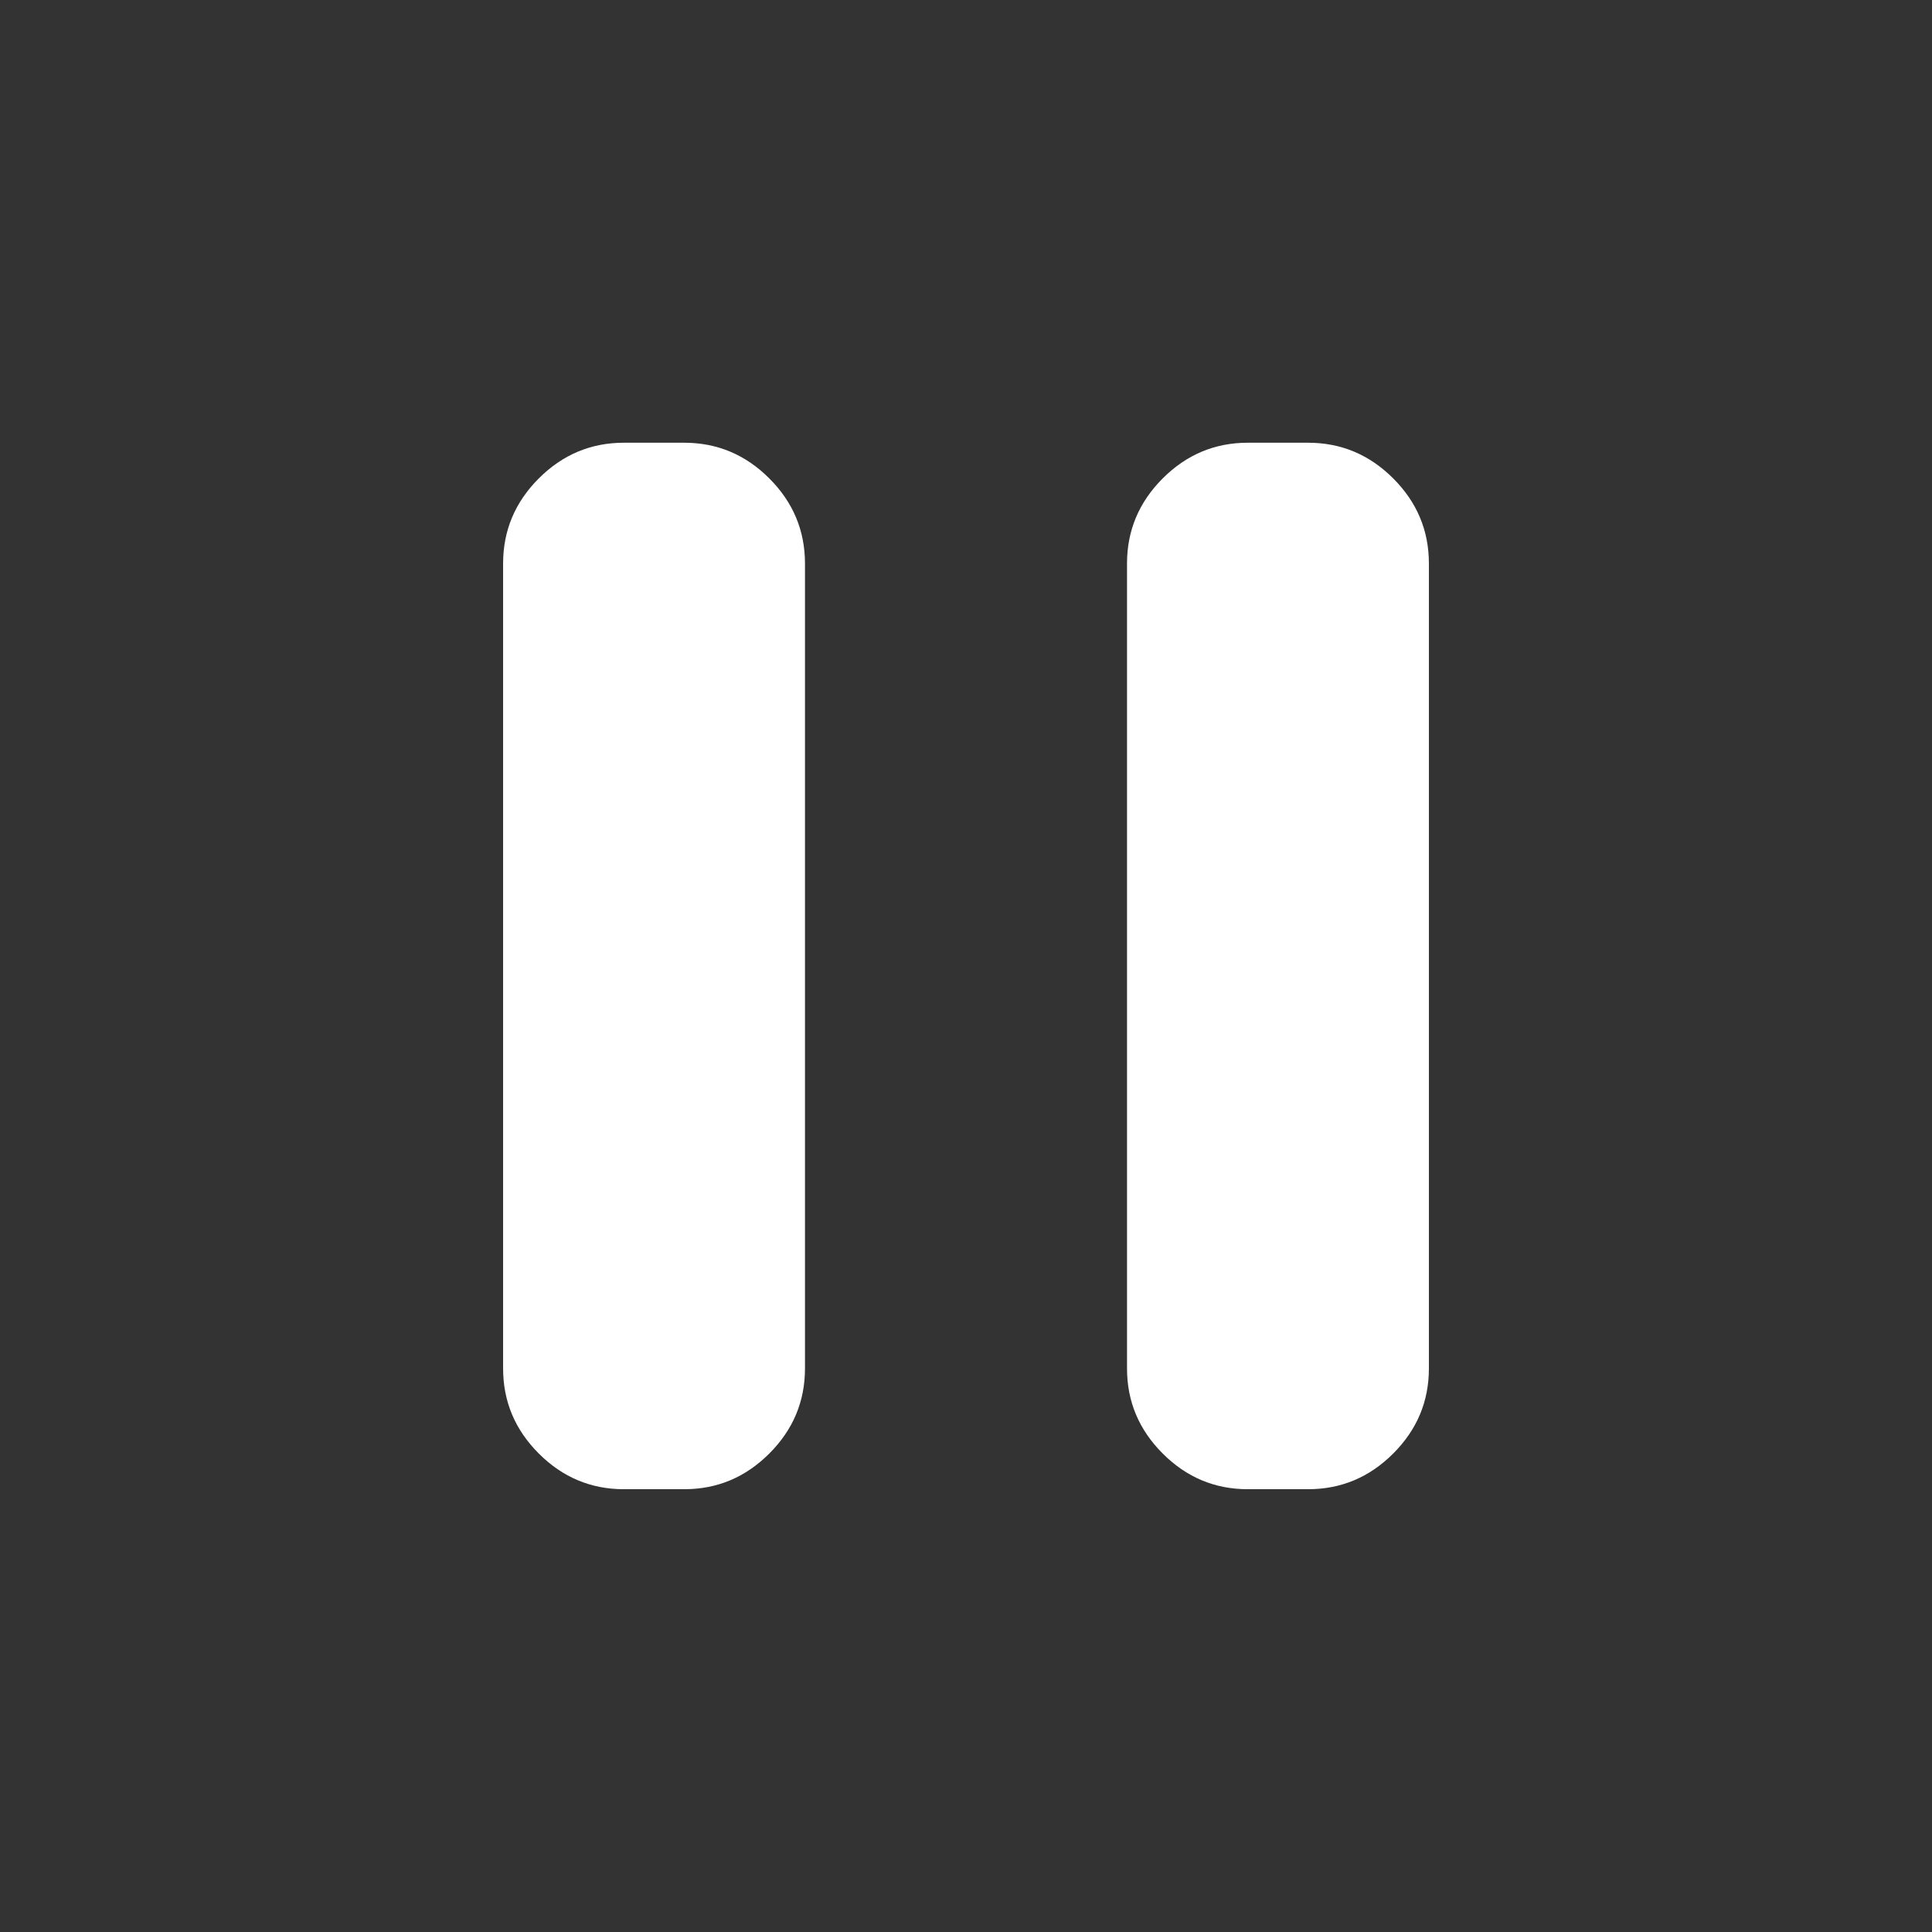<svg width="32" height="32" viewBox="0 0 32 32" fill="none" xmlns="http://www.w3.org/2000/svg">
<rect x="0" y="0" width="32" height="32" fill="#333333" stroke="none"/>
<path d="M20.667 24.666C20.121 24.666 19.652 24.469 19.258 24.075C18.864 23.681 18.667 23.212 18.667 22.666V9.333C18.667 8.788 18.864 8.318 19.258 7.924C19.652 7.53 20.121 7.333 20.667 7.333H21.667C22.212 7.333 22.682 7.53 23.076 7.924C23.47 8.318 23.667 8.788 23.667 9.333V22.666C23.667 23.212 23.47 23.681 23.076 24.075C22.682 24.469 22.212 24.666 21.667 24.666H20.667ZM10.333 24.666C9.788 24.666 9.318 24.469 8.924 24.075C8.53 23.681 8.333 23.212 8.333 22.666V9.333C8.333 8.788 8.53 8.318 8.924 7.924C9.318 7.53 9.788 7.333 10.333 7.333H11.333C11.879 7.333 12.348 7.53 12.742 7.924C13.136 8.318 13.333 8.788 13.333 9.333V22.666C13.333 23.212 13.136 23.681 12.742 24.075C12.348 24.469 11.879 24.666 11.333 24.666H10.333Z" fill="white"/>
</svg>
